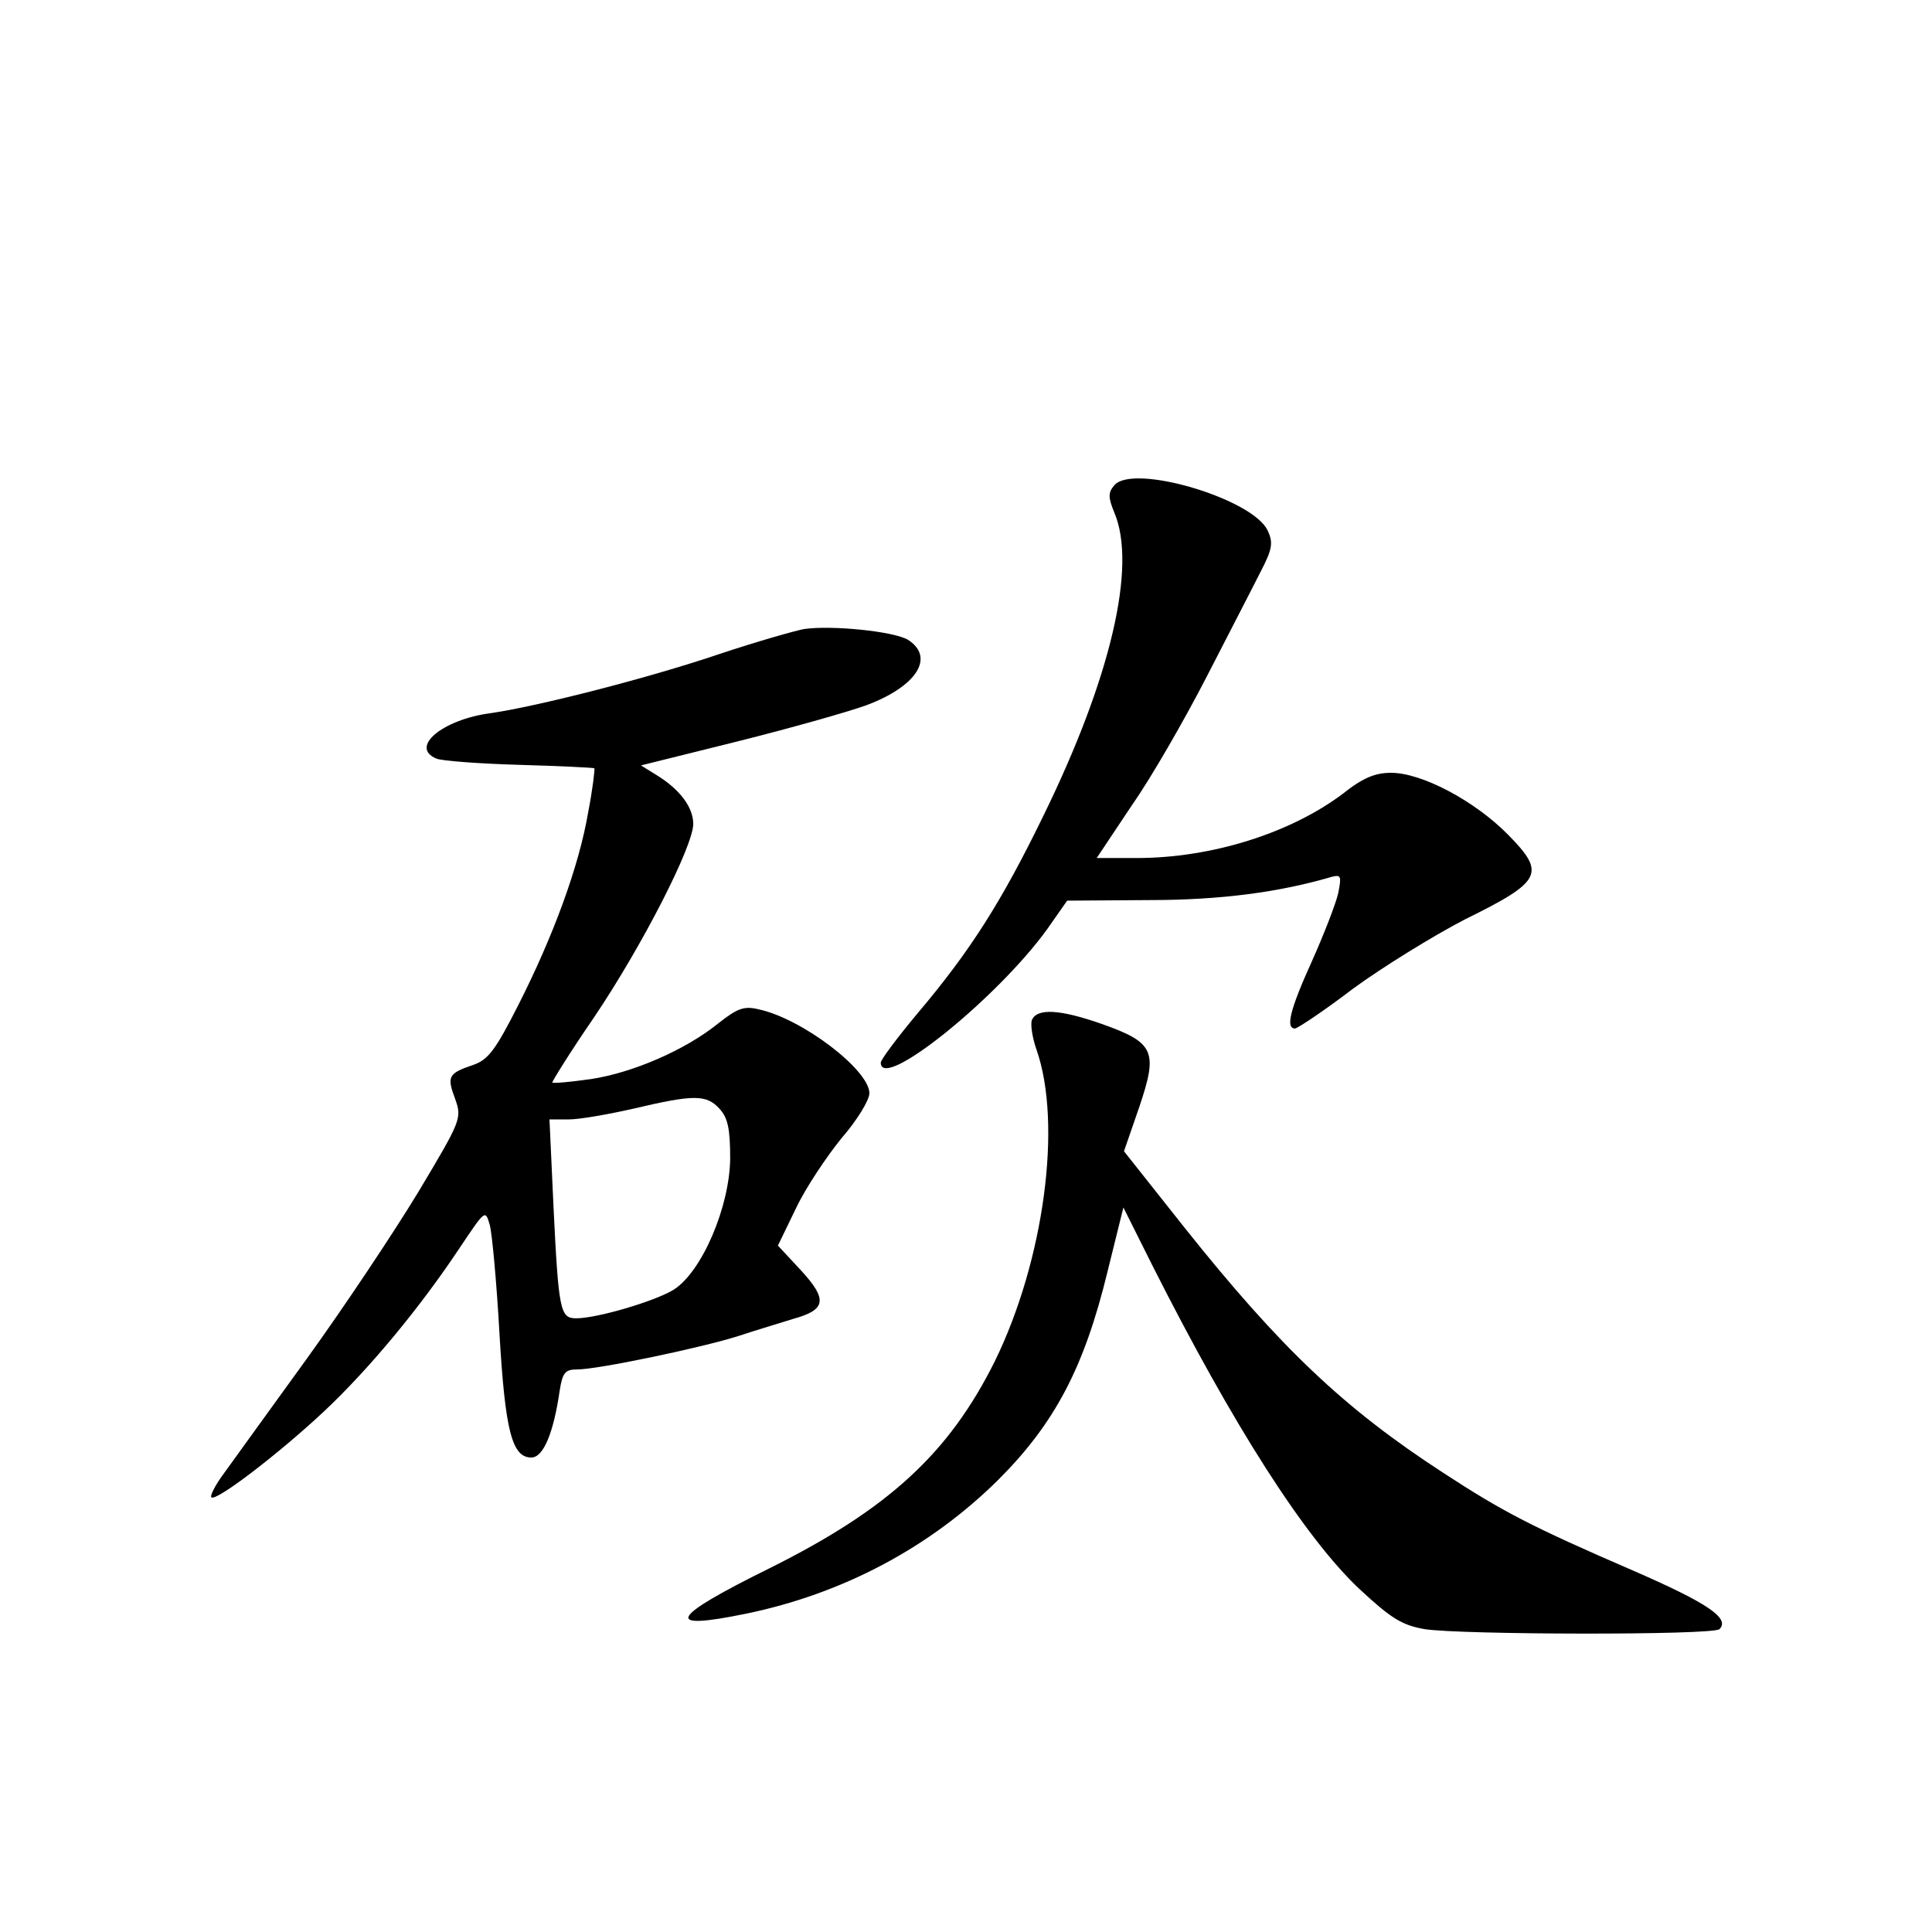 <?xml version="1.0" standalone="no"?>
<!DOCTYPE svg PUBLIC "-//W3C//DTD SVG 20010904//EN"
 "http://www.w3.org/TR/2001/REC-SVG-20010904/DTD/svg10.dtd">
<svg version="1.0" xmlns="http://www.w3.org/2000/svg"
 width="340pt" height="340pt" viewBox="0 0 340 340"
 preserveAspectRatio="xMidYMid meet">
<g transform="translate(0,340) scale(0.1,-0.1)"
fill="#000000" stroke="none">
<path d="M1961 2546 c-11 -13 -11 -21 0 -48 40 -94 -6 -291 -125 -534 -73
-150 -128 -237 -221 -347 -36 -43 -65 -82 -65 -87 0 -52 205 113 293 235 l35
50 144 1 c127 0 230 14 322 41 16 4 17 1 11 -29 -4 -18 -25 -72 -46 -119 -39
-86 -47 -119 -30 -119 4 0 51 31 102 70 52 38 141 93 197 122 136 67 143 81
76 149 -59 60 -152 109 -206 109 -28 0 -50 -9 -85 -37 -92 -69 -230 -113 -363
-113 l-70 0 62 93 c35 50 94 153 132 227 38 74 81 157 94 183 21 40 23 52 13
73 -25 56 -237 119 -270 80z"/>
<path d="M1415 2293 c-16 -3 -83 -22 -149 -44 -127 -43 -320 -92 -402 -104
-85 -11 -144 -60 -96 -80 9 -4 75 -9 146 -11 71 -2 130 -5 132 -6 1 -2 -3 -37
-11 -78 -16 -94 -61 -217 -123 -339 -40 -79 -53 -96 -79 -105 -44 -15 -47 -20
-32 -60 12 -34 11 -37 -65 -164 -43 -71 -131 -203 -196 -293 -65 -90 -131
-181 -146 -202 -15 -20 -25 -40 -22 -42 8 -8 119 77 198 151 80 75 170 184
239 288 45 67 45 68 53 40 4 -15 12 -101 17 -191 10 -171 22 -218 56 -218 21
0 39 42 50 118 5 32 10 37 31 37 36 0 218 38 284 59 30 10 74 23 96 30 58 16
61 34 13 86 l-40 43 32 66 c17 36 54 91 80 123 27 31 49 67 49 79 0 41 -119
132 -196 148 -25 6 -37 1 -70 -25 -58 -47 -151 -87 -224 -98 -36 -5 -66 -8
-68 -6 -1 1 31 53 73 114 85 126 175 302 175 341 0 29 -23 60 -63 85 l-29 18
169 42 c92 23 195 52 228 64 88 33 121 84 73 115 -25 15 -134 26 -183 19z
m-149 -844 c15 -16 19 -36 19 -88 -1 -85 -50 -200 -100 -231 -33 -20 -134 -50
-171 -50 -28 0 -31 12 -40 198 l-7 152 34 0 c19 0 70 9 114 19 106 25 128 25
151 0z"/>
<path d="M1816 1605 c-3 -8 1 -32 8 -52 46 -131 13 -372 -73 -548 -81 -163
-188 -261 -397 -365 -176 -87 -188 -110 -42 -80 171 35 325 117 445 236 99 99
151 197 192 366 l28 113 52 -104 c141 -279 267 -477 364 -568 55 -51 74 -63
114 -70 62 -10 509 -11 519 0 19 19 -21 46 -152 103 -178 77 -230 104 -334
172 -174 113 -286 219 -455 431 l-107 135 27 78 c33 98 27 113 -66 146 -74 26
-114 28 -123 7z"/>
</g>
</svg>

